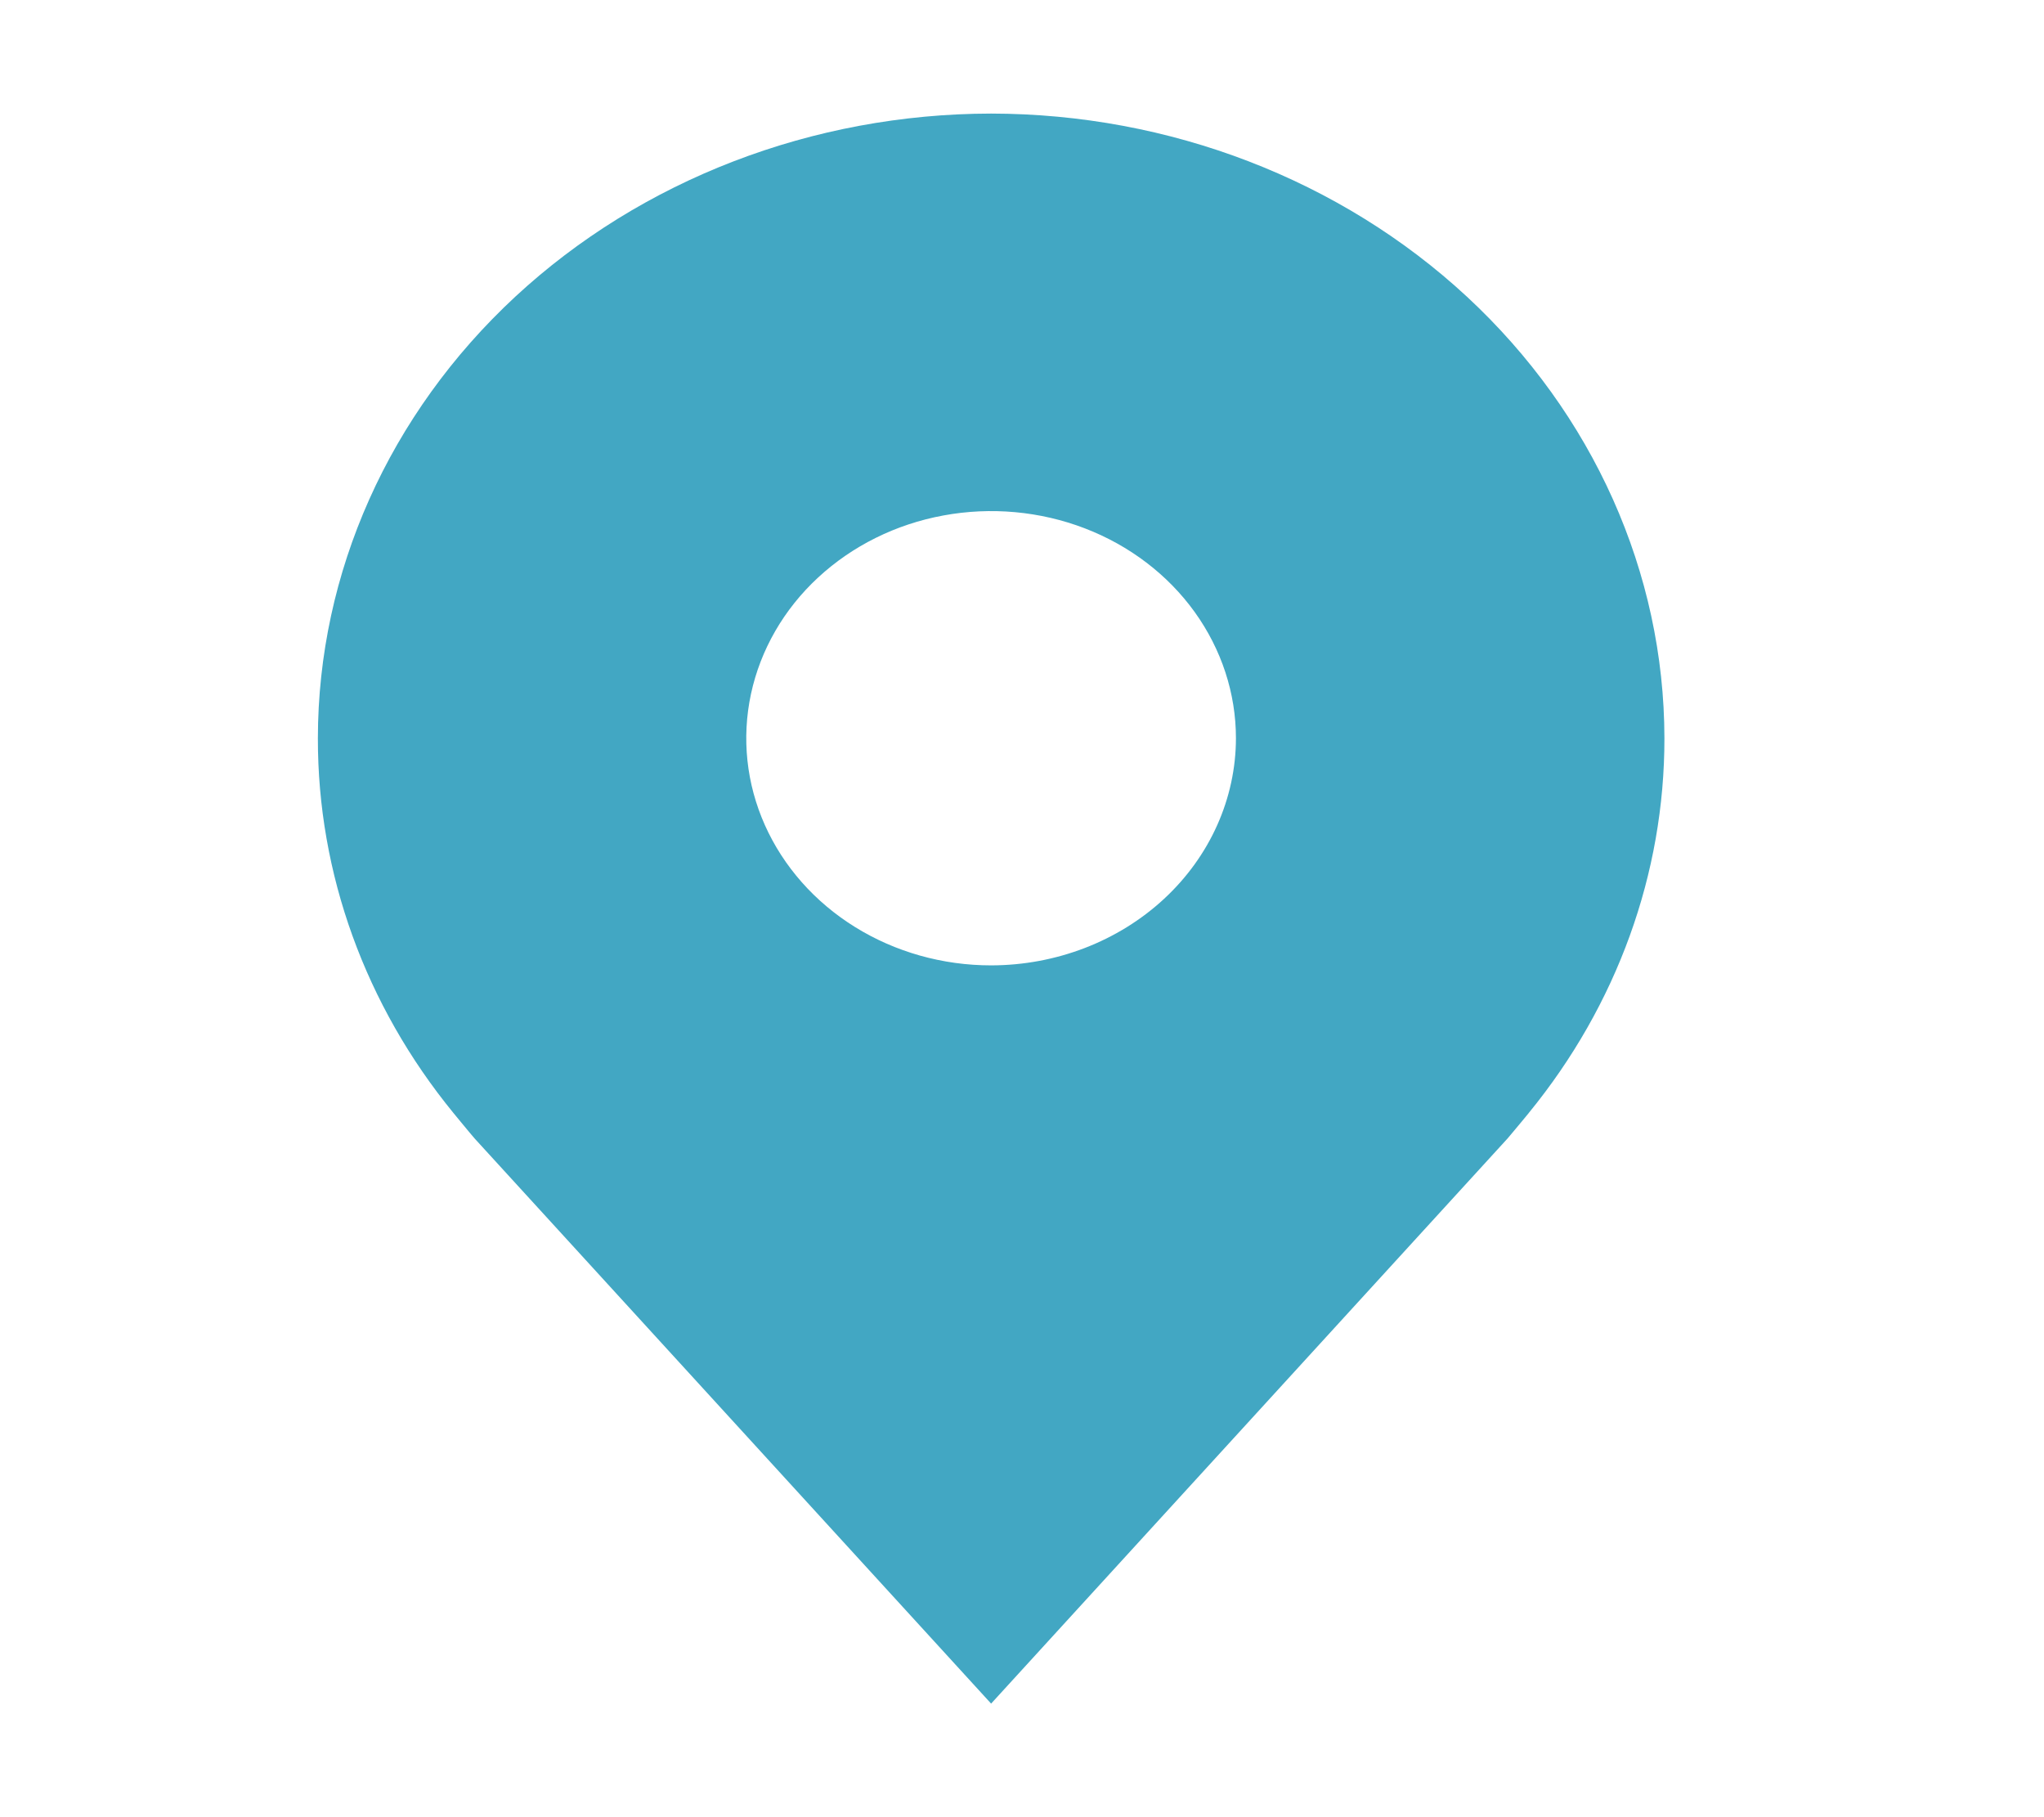 <svg width="27" height="24" viewBox="0 0 27 24" fill="none" xmlns="http://www.w3.org/2000/svg">
<path d="M13.092 1.5C10.734 1.503 8.474 2.373 6.806 3.919C5.139 5.466 4.201 7.563 4.199 9.75C4.196 11.537 4.825 13.276 5.99 14.7C5.99 14.7 6.233 14.996 6.272 15.039L13.092 22.5L19.915 15.035C19.951 14.995 20.194 14.7 20.194 14.7L20.195 14.698C21.359 13.275 21.988 11.537 21.986 9.75C21.983 7.563 21.045 5.466 19.378 3.919C17.71 2.373 15.45 1.503 13.092 1.5V1.5ZM13.092 12.75C12.452 12.75 11.827 12.574 11.295 12.244C10.764 11.915 10.349 11.446 10.104 10.898C9.859 10.35 9.795 9.747 9.92 9.165C10.045 8.583 10.353 8.048 10.805 7.629C11.258 7.209 11.834 6.923 12.461 6.808C13.088 6.692 13.739 6.751 14.33 6.978C14.921 7.205 15.426 7.59 15.781 8.083C16.136 8.577 16.326 9.157 16.326 9.75C16.325 10.545 15.984 11.308 15.378 11.87C14.771 12.433 13.949 12.749 13.092 12.75V12.75Z" fill="#42A7C3"/>
</svg>
